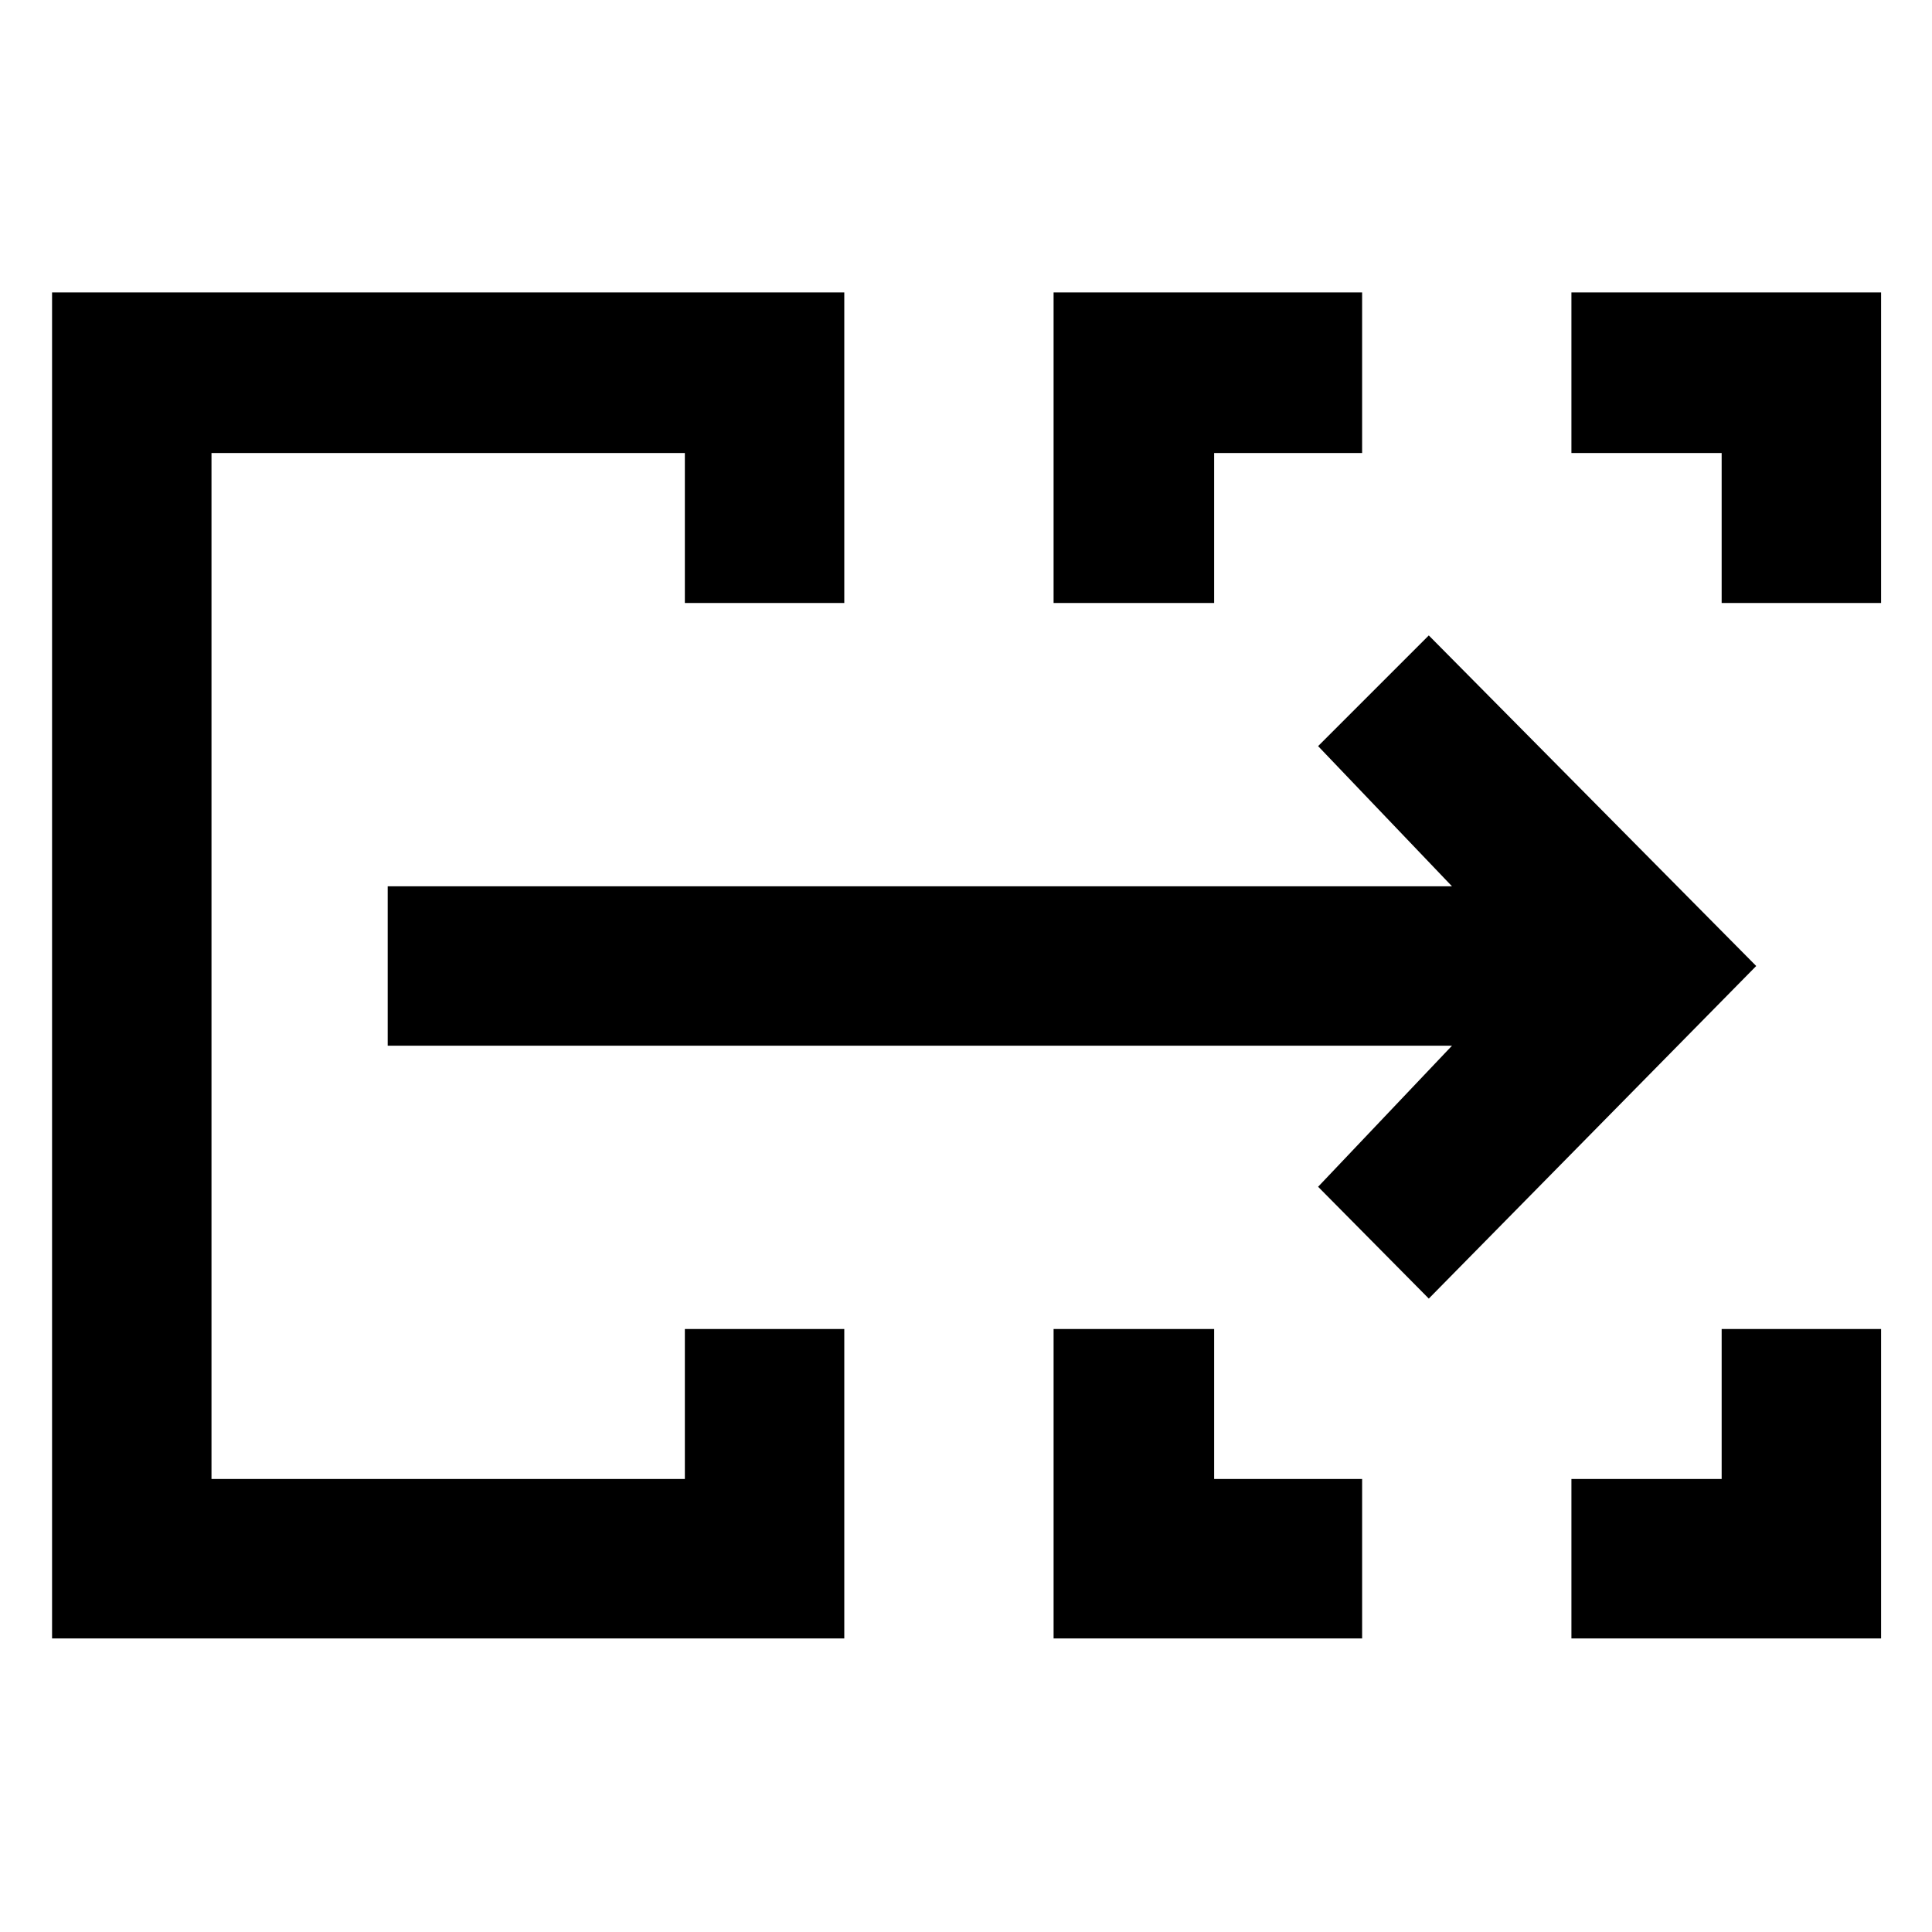 <svg xmlns="http://www.w3.org/2000/svg" height="48" viewBox="0 -960 960 960" width="48"><path d="M25.87-145.87V-814.7h393.65v154.31H340.3v-74.52H105.09v509.82H340.3v-74.52h79.22v153.74H25.87Zm497.65 0v-153.74h79.78v74.52h73.53v79.22H523.52Zm257.31 0v-79.22h74.65v-74.52h79.22v153.74H780.83ZM523.52-660.39V-814.7h153.31v79.79H603.3v74.52h-79.78Zm331.96 0v-74.52h-74.65v-79.79H934.7v154.31h-79.22Zm-750.39 435.3v-509.82 509.82Zm604.87-89.65-55-55.56 66.52-70.09H192.65v-79.22h528.83l-66.52-69.65 55-55L872.65-480 709.96-314.74Z"/></svg>